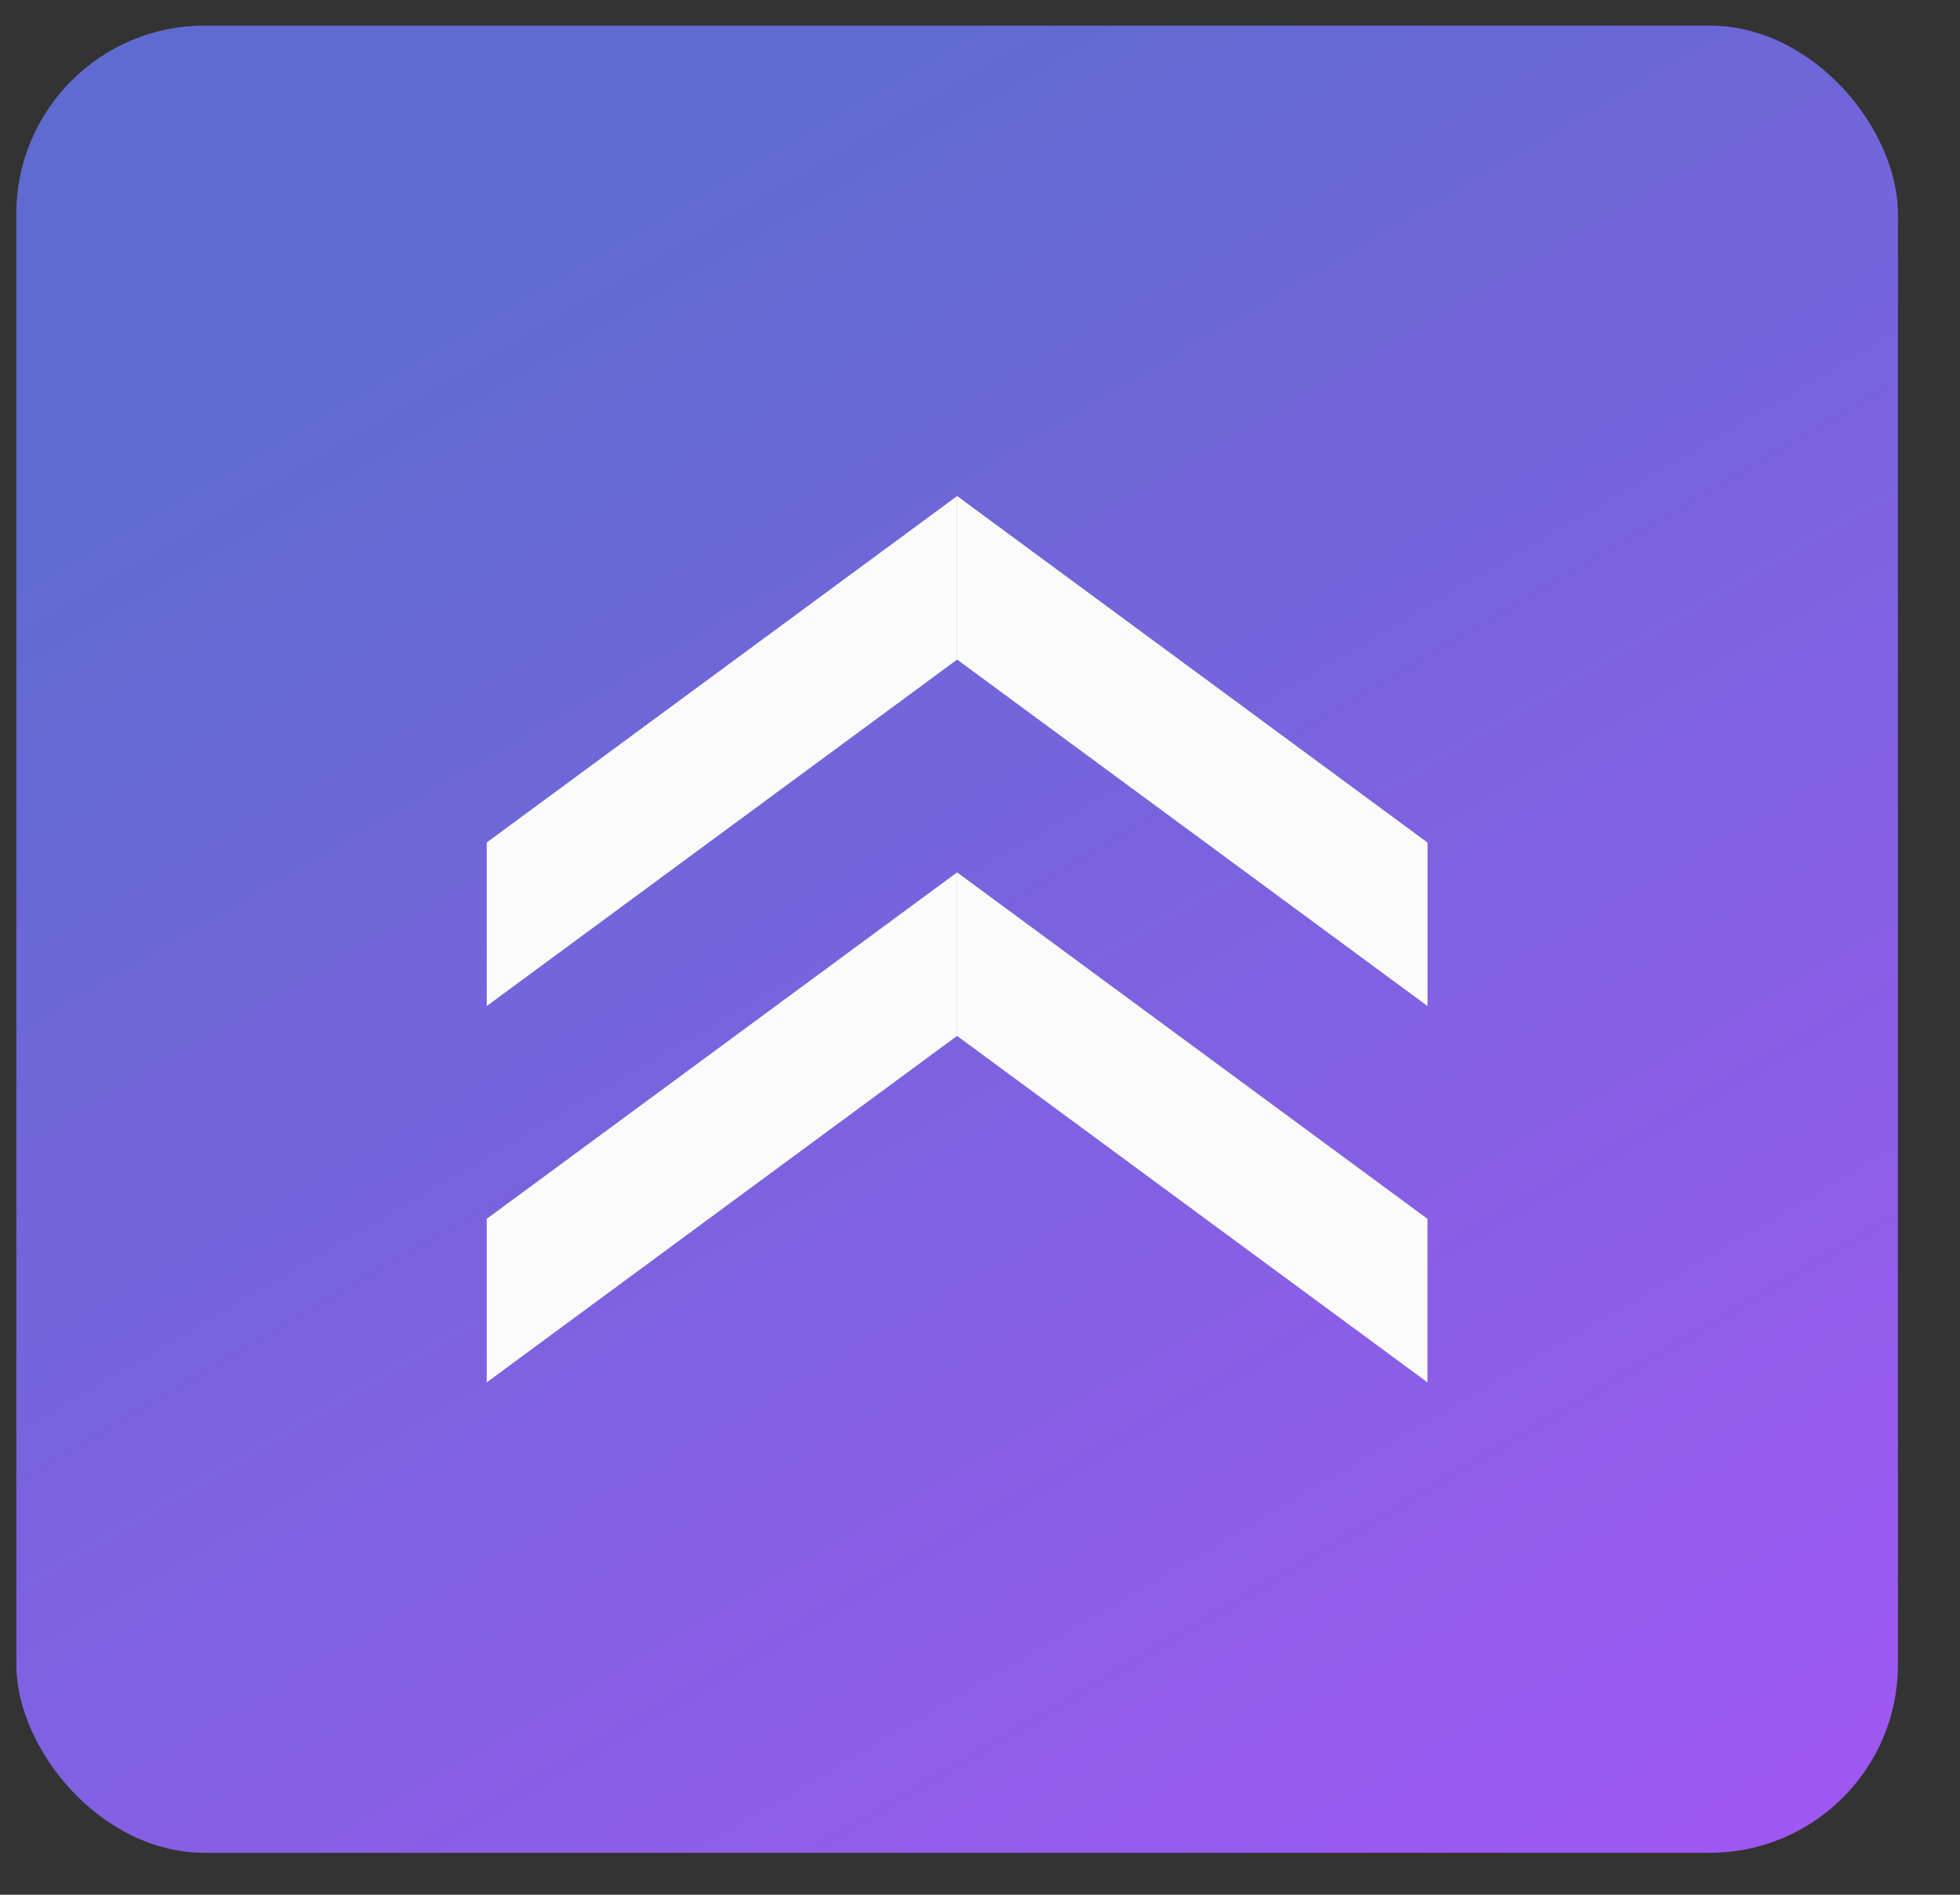 <svg width="30" height="29" viewBox="0 0 30 29" fill="none" xmlns="http://www.w3.org/2000/svg">
<rect x="0" y="0" width="30" height="29" fill="#333333" stroke="none"/>
<rect x="0.25" y="0.392" width="28.8" height="27.966" rx="2.88" fill="url(#paint0_linear_968_36337)"/>
<path d="M7.45 12.895L14.65 7.592V10.095L7.45 15.398V12.895Z" fill="#FBFBFB"/>
<path d="M21.85 12.896L14.65 7.592V10.095L21.85 15.398V12.896Z" fill="#FBFBFB"/>
<path d="M7.45 18.655L14.65 13.352V15.854L7.45 21.158V18.655Z" fill="#FBFBFB"/>
<path d="M21.849 18.655L14.649 13.352V15.855L21.849 21.158V18.655Z" fill="#FBFBFB"/>
<defs>
<linearGradient id="paint0_linear_968_36337" x1="14.65" y1="0.392" x2="32.25" y2="30.461" gradientUnits="userSpaceOnUse">
<stop stop-color="#606BD0"/>
<stop offset="1" stop-color="#A855F7"/>
</linearGradient>
</defs>
</svg>
